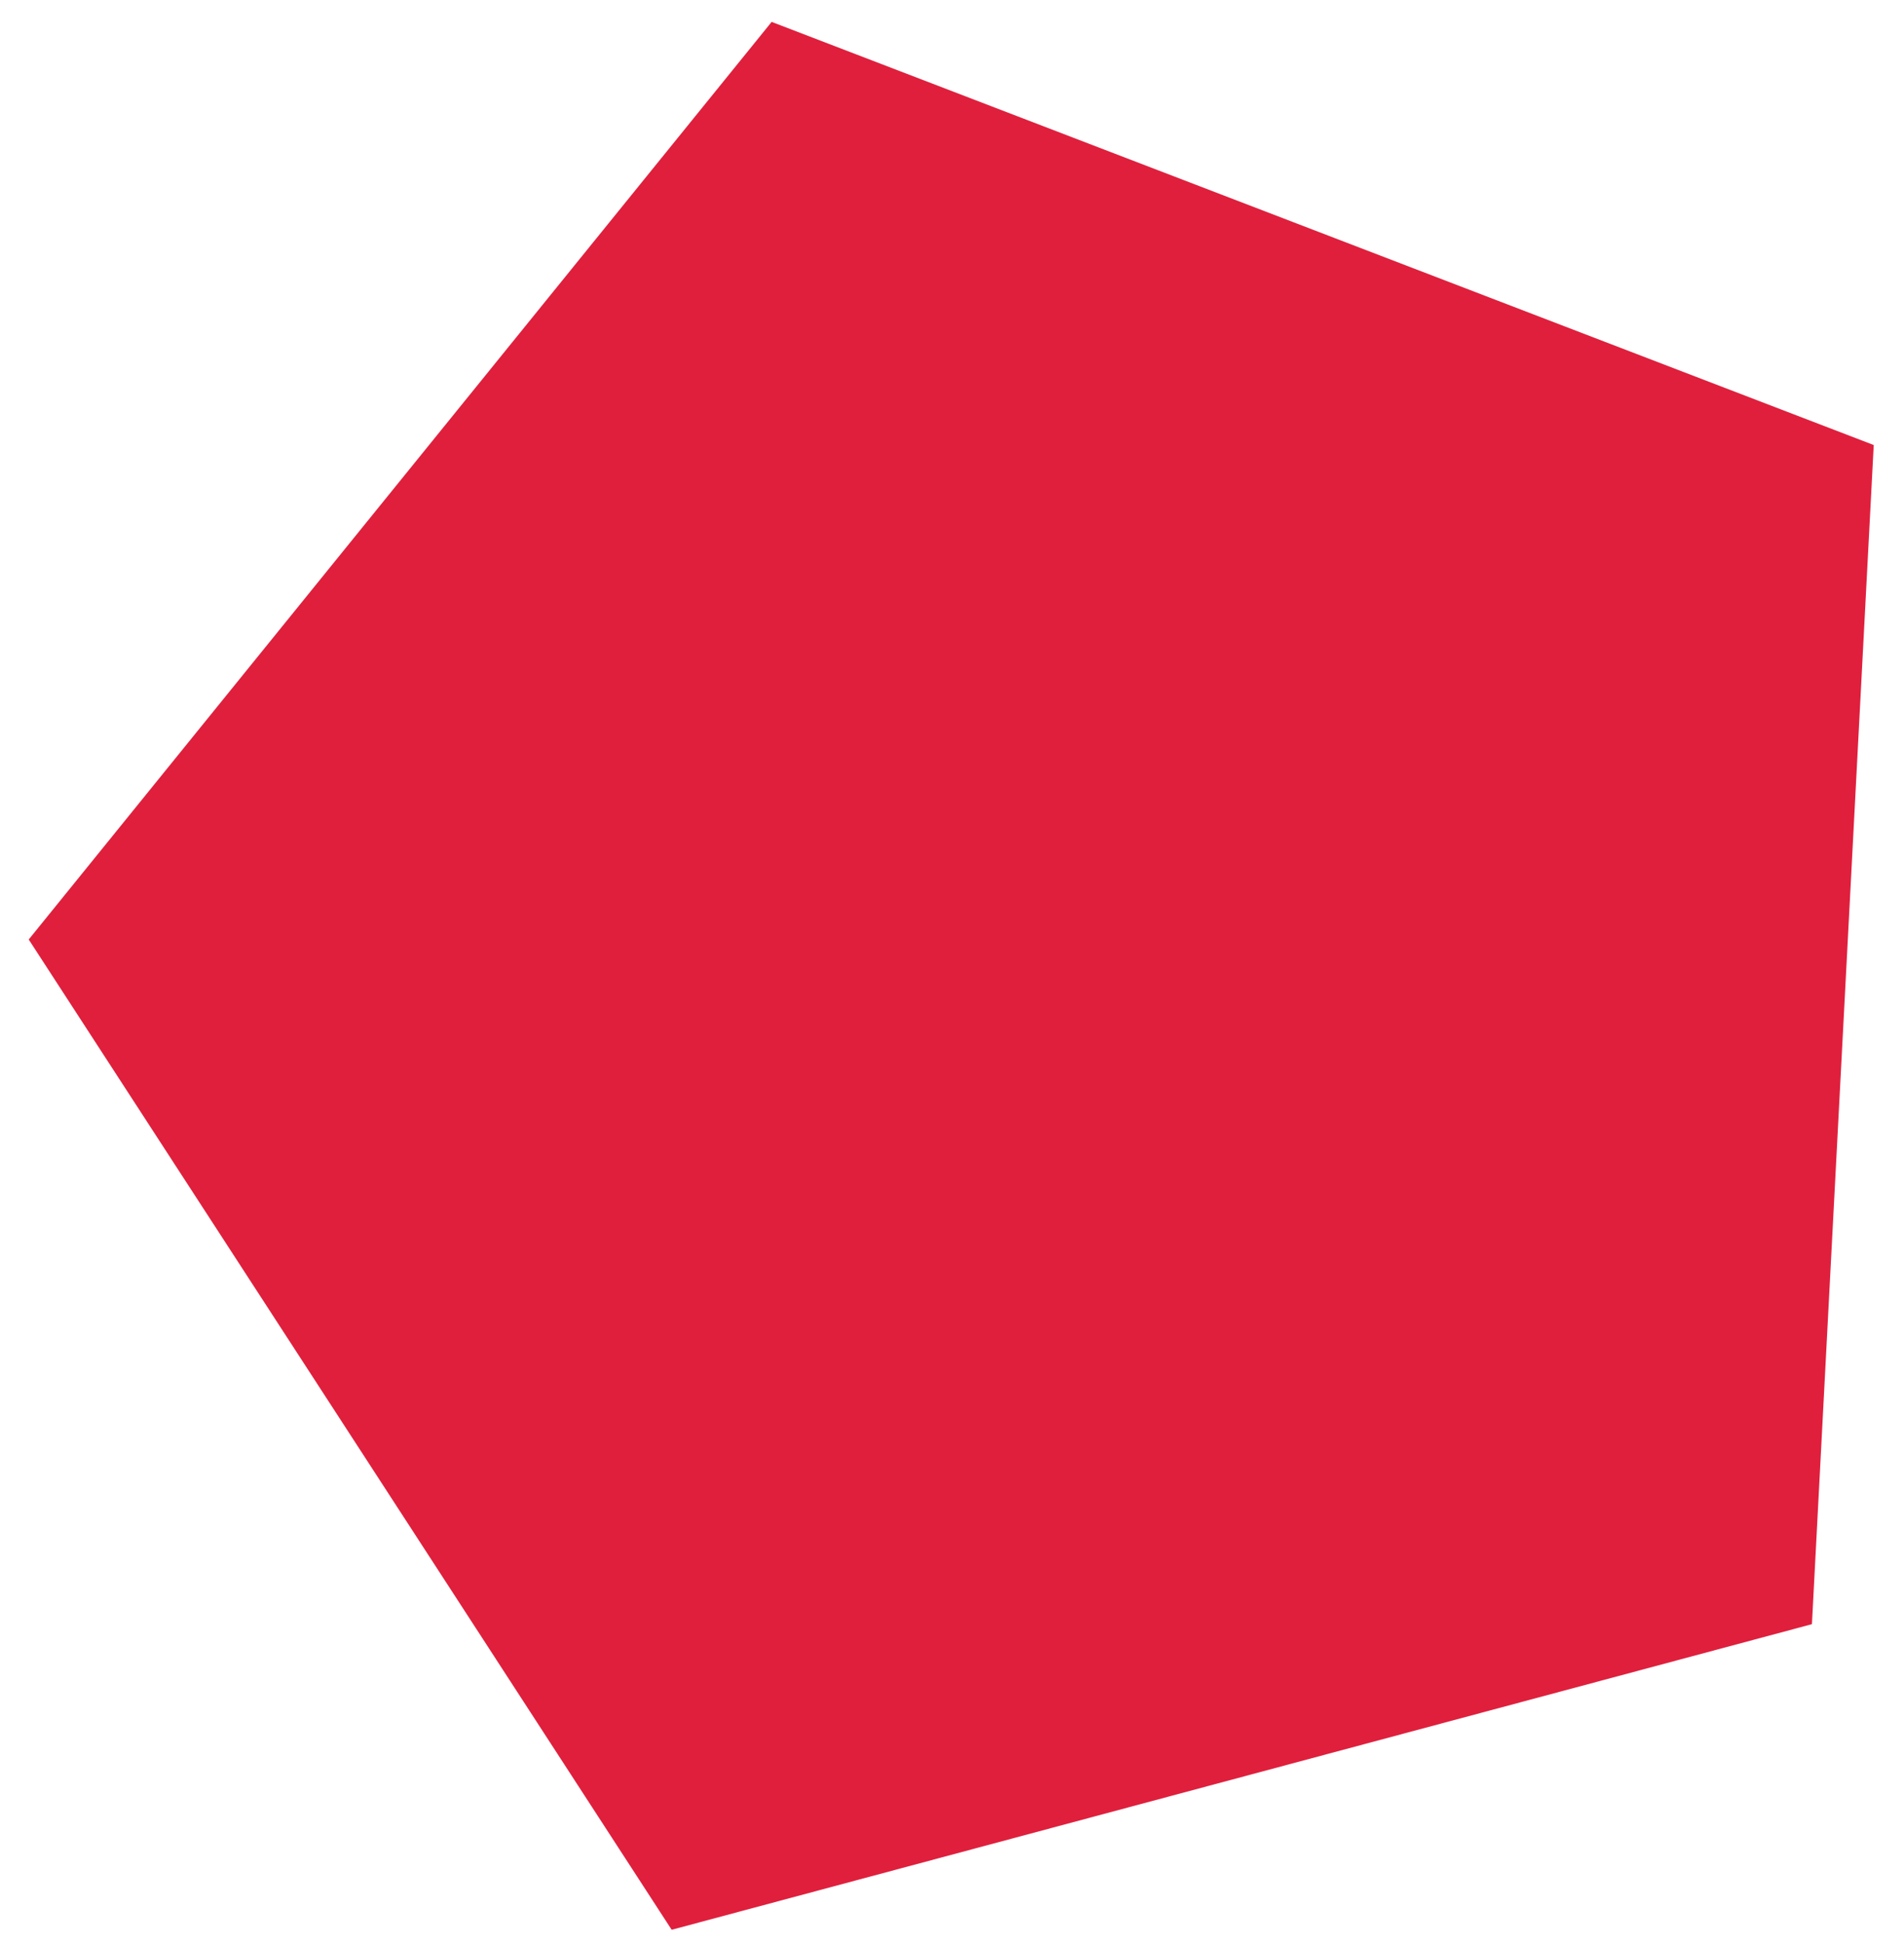 <svg width="48" height="49" viewBox="0 0 48 49" fill="none" xmlns="http://www.w3.org/2000/svg">
<path d="M19.453 0.552L47.237 11.217L45.679 40.937L16.933 48.64L0.724 23.68L19.453 0.552Z" fill="#E01F3D"/>
</svg>
